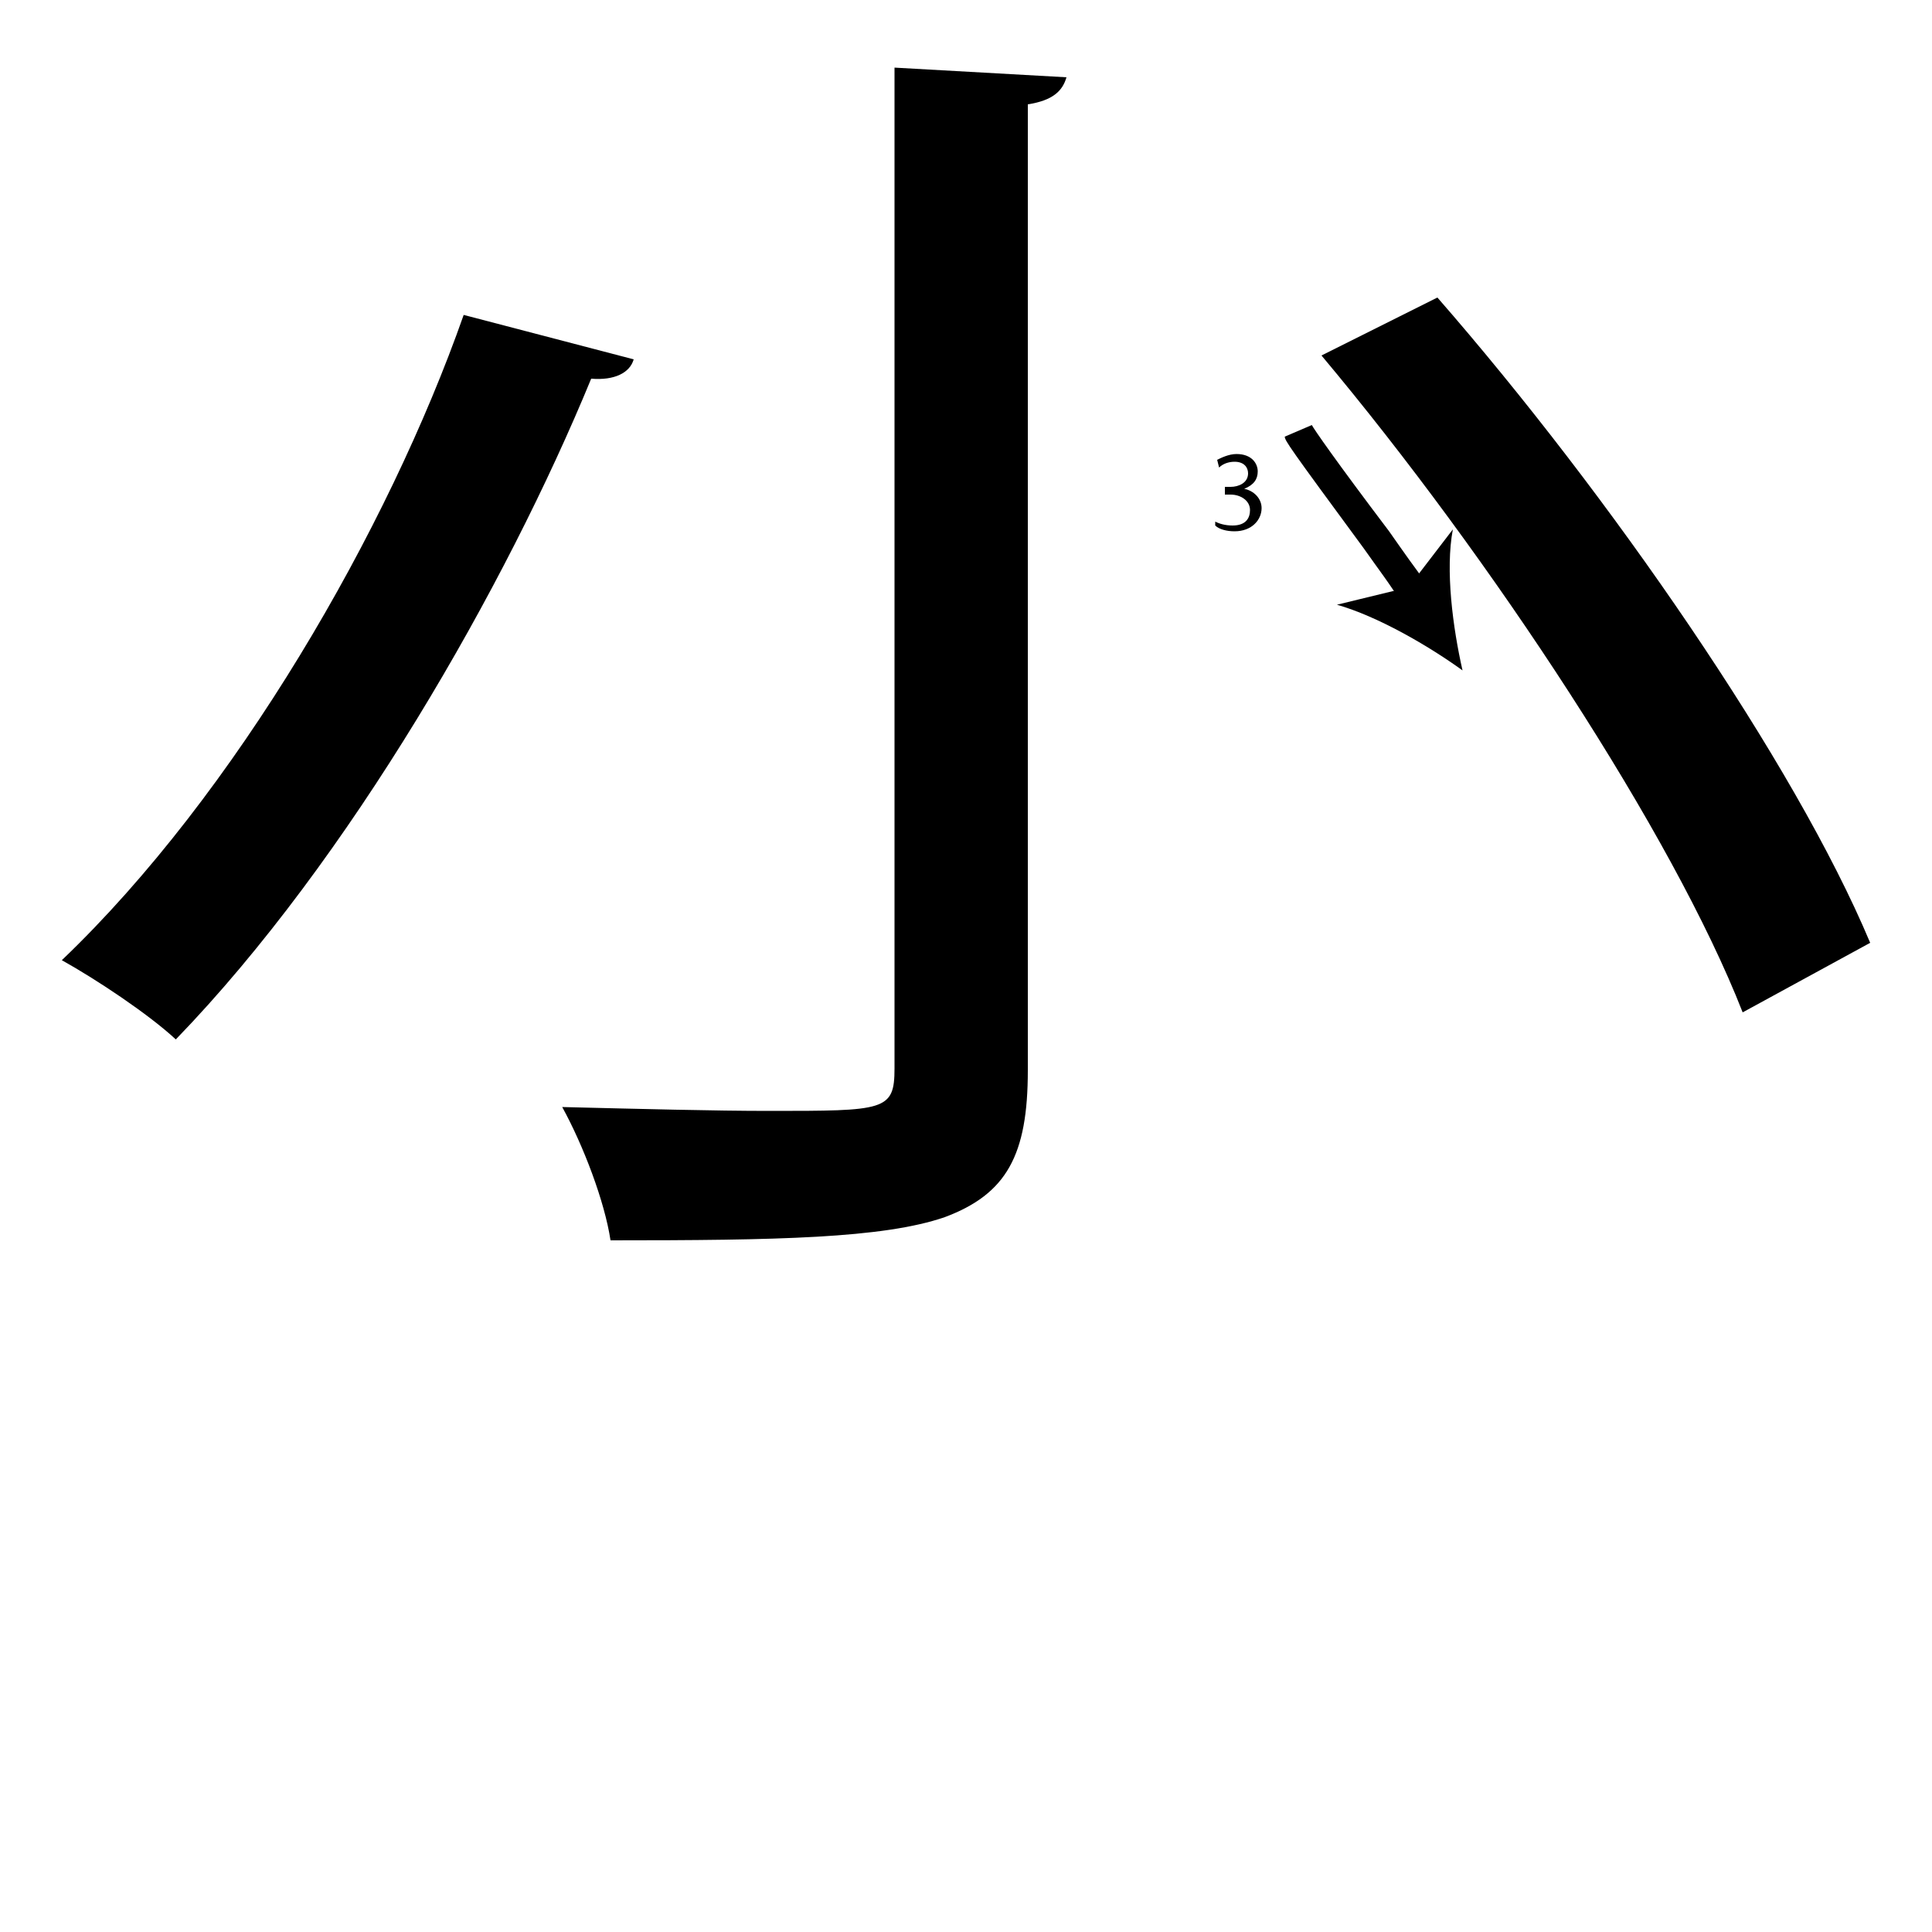 <?xml version="1.0" encoding="utf-8"?>
<!-- Generator: Adobe Illustrator 26.2.1, SVG Export Plug-In . SVG Version: 6.00 Build 0)  -->
<svg version="1.1" xmlns="http://www.w3.org/2000/svg" xmlns:xlink="http://www.w3.org/1999/xlink" x="0px" y="0px"
	 viewBox="0 0 100 100" style="enable-background:new 0 0 100 100;" xml:space="preserve" width = "100px" height = "100px">
<style type="text/css">
	.st0{display:none;}
	.st1{display:inline;}
</style> 

		<path d="M32.8,18.6c-0.2,0.7-1,1.1-2.2,1C26.2,30.3,18.1,44.5,9.1,53.8c-1.4-1.3-4.1-3.1-5.9-4.1c9-8.6,16.9-22.3,20.8-33.4
			L32.8,18.6z M46.3,3.5L55.2,4c-0.2,0.7-0.7,1.2-2,1.4v50c0,4.4-1.1,6.4-4.3,7.6c-3.2,1.1-8.7,1.2-17.3,1.2c-0.3-2-1.4-4.9-2.5-6.9
			c4.1,0.1,7.9,0.2,10.7,0.2c6,0,6.5,0,6.5-2.2V3.5z M90.2,52.4c-3.6-9.2-13-23.5-21.8-34l6-3c8.9,10.2,18.5,24.1,22.4,33.4
			L90.2,52.4z"/>

		<path d="M72.6,31.3c-0.6-1-1.3-1.9-2-2.9c-3.9-5.3-4.1-5.6-4.1-5.8l1.4-0.6c0.1,0.2,1.2,1.8,4,5.5c0.7,1,1.4,2,2.1,2.9L72.6,31.3z
			"/>
		<path d="M75.7,34.7c-1.8-1.3-4.4-2.8-6.5-3.4l3.7-0.9l2.3-3C74.8,29.5,75.2,32.5,75.7,34.7z"/>
		<path d="M62.9,27c0.2,0.1,0.5,0.2,0.9,0.2c0.7,0,0.9-0.4,0.9-0.8c0-0.5-0.5-0.8-1-0.8h-0.3v-0.4h0.3c0.4,0,0.9-0.2,0.9-0.7
			c0-0.3-0.2-0.6-0.7-0.6c-0.3,0-0.6,0.1-0.8,0.3l-0.1-0.4c0.2-0.1,0.6-0.3,1-0.3c0.8,0,1.1,0.5,1.1,0.9c0,0.4-0.2,0.7-0.7,0.9v0
			c0.5,0.1,0.9,0.5,0.9,1c0,0.6-0.5,1.2-1.4,1.2c-0.4,0-0.8-0.1-1-0.3L62.9,27z"/>


</svg>